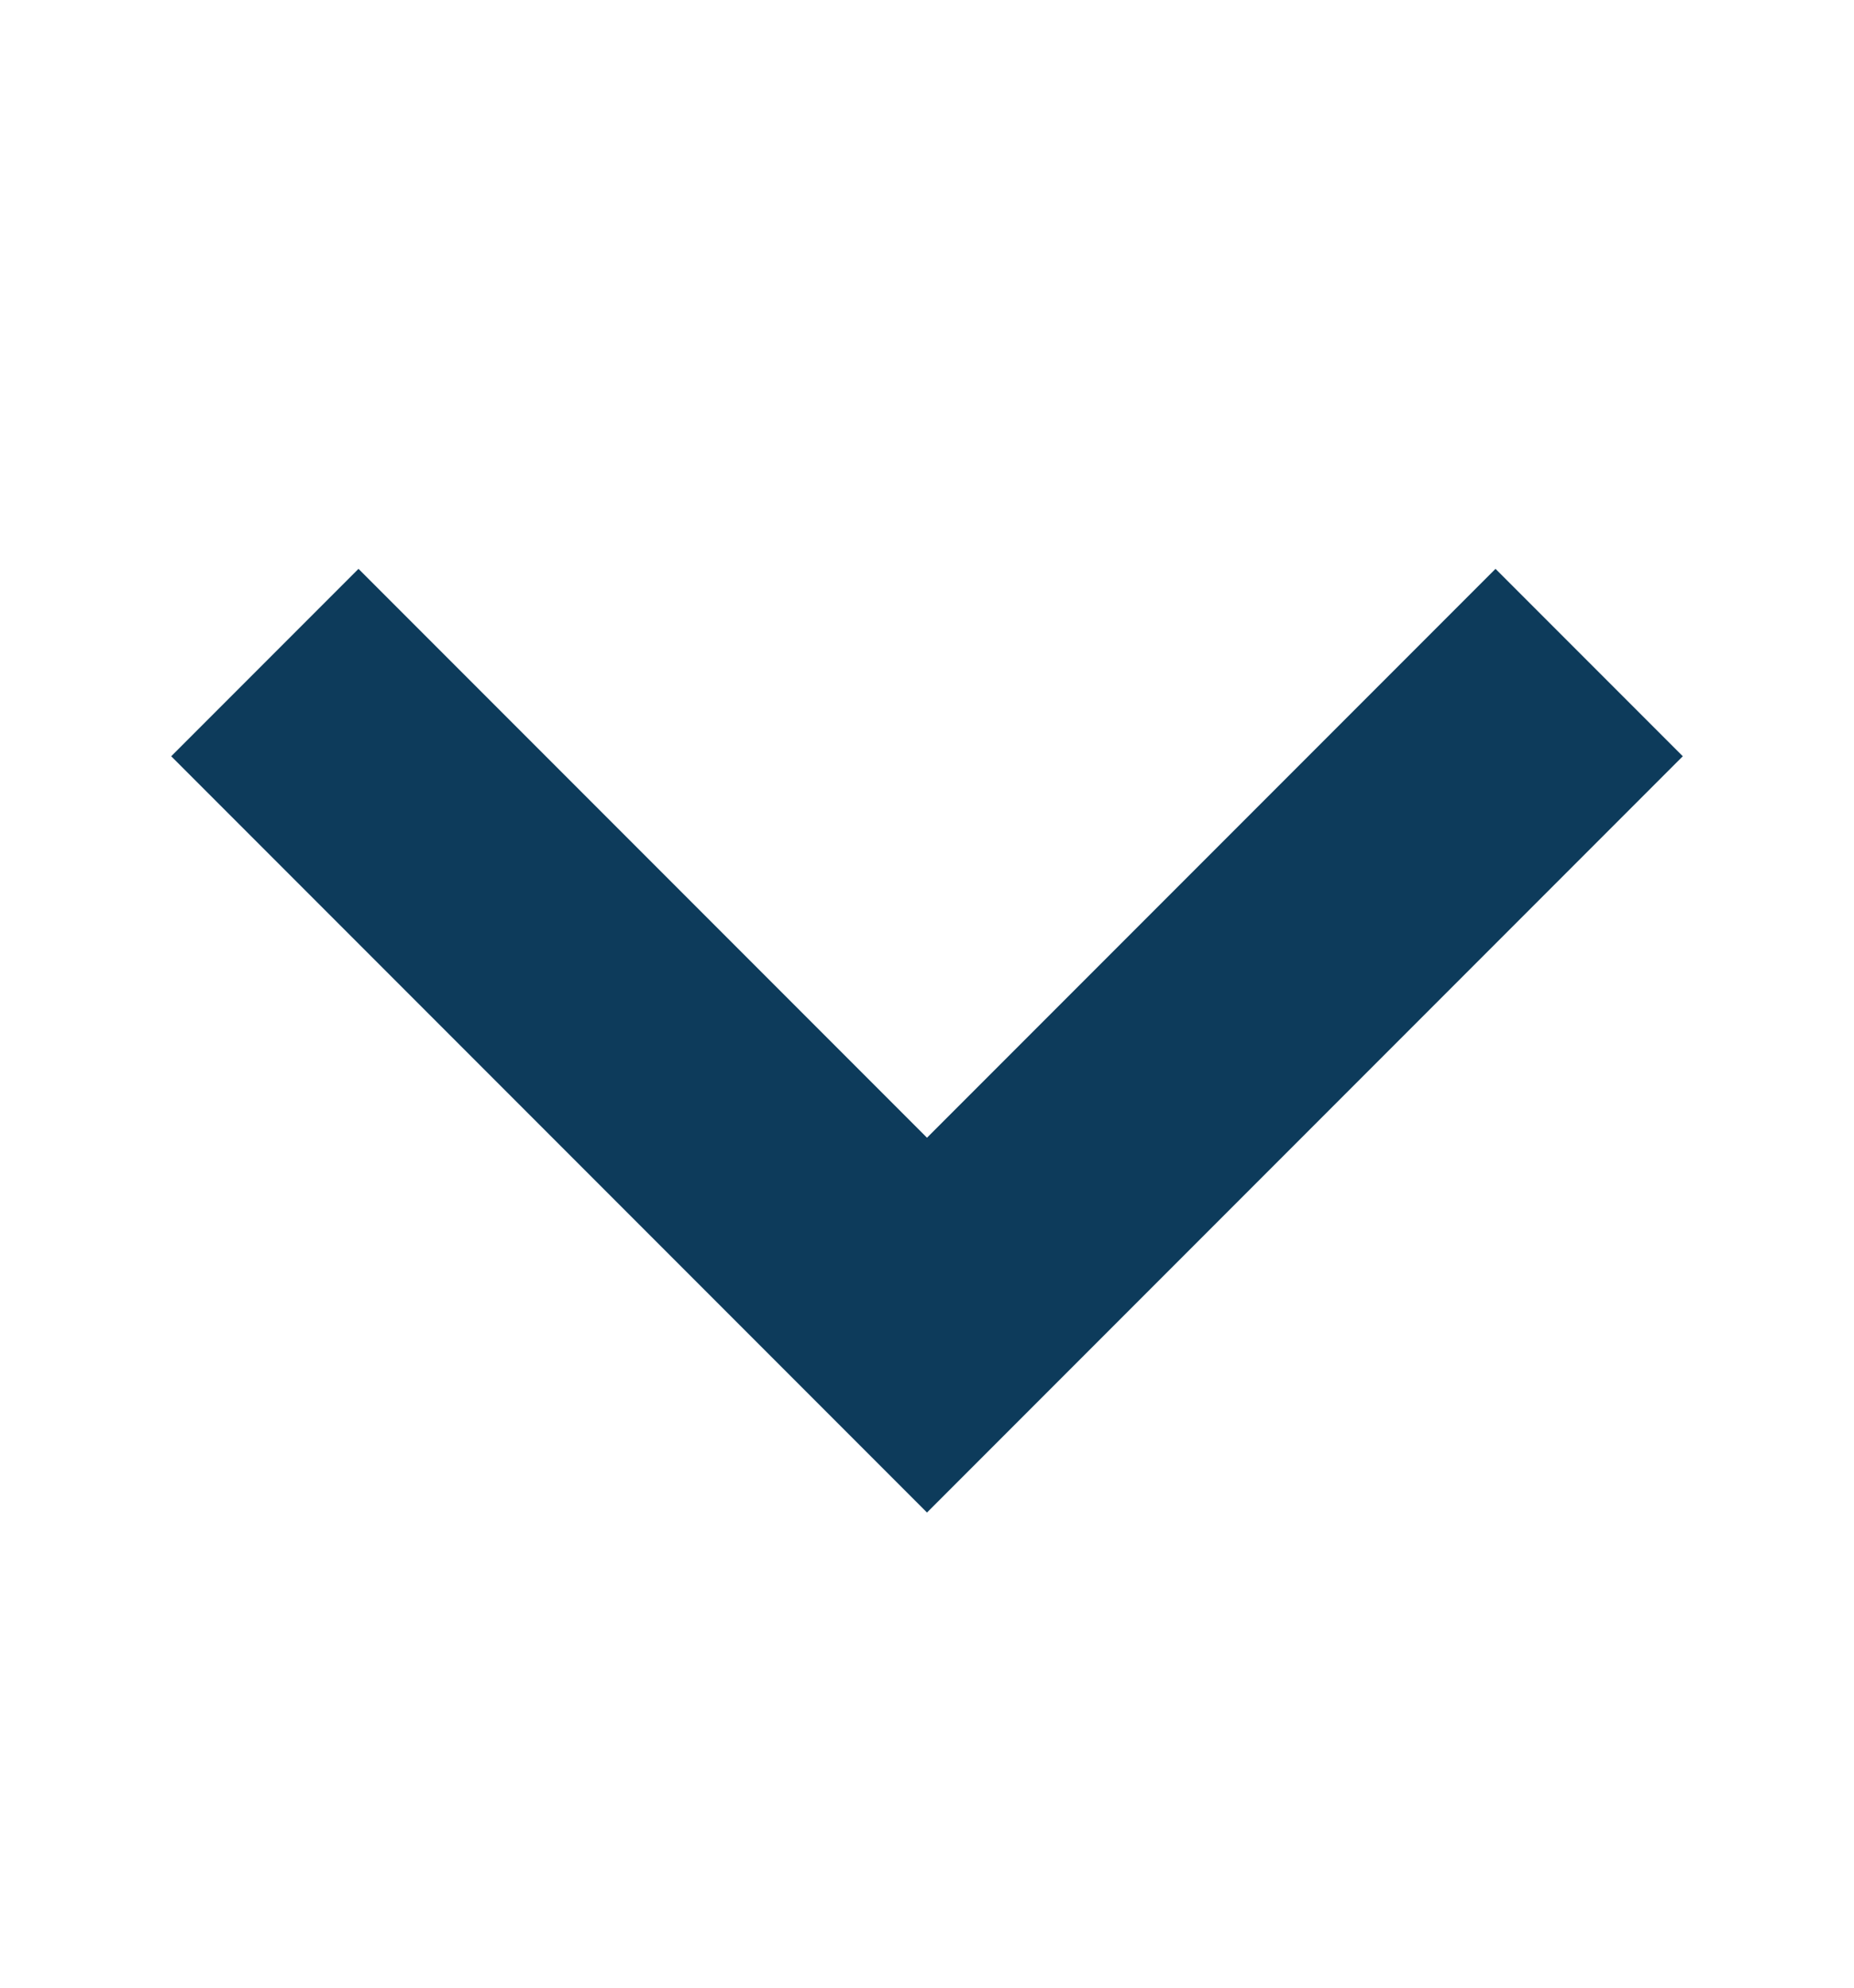 <svg width="14" height="15" viewBox="0 0 14 15" fill="none" xmlns="http://www.w3.org/2000/svg">
<g id="close (5) 1">
<path id="Vector 6" d="M2 5L7 10L12 5" stroke="#0D3B5B" stroke-width="2"/>
</g>
</svg>

